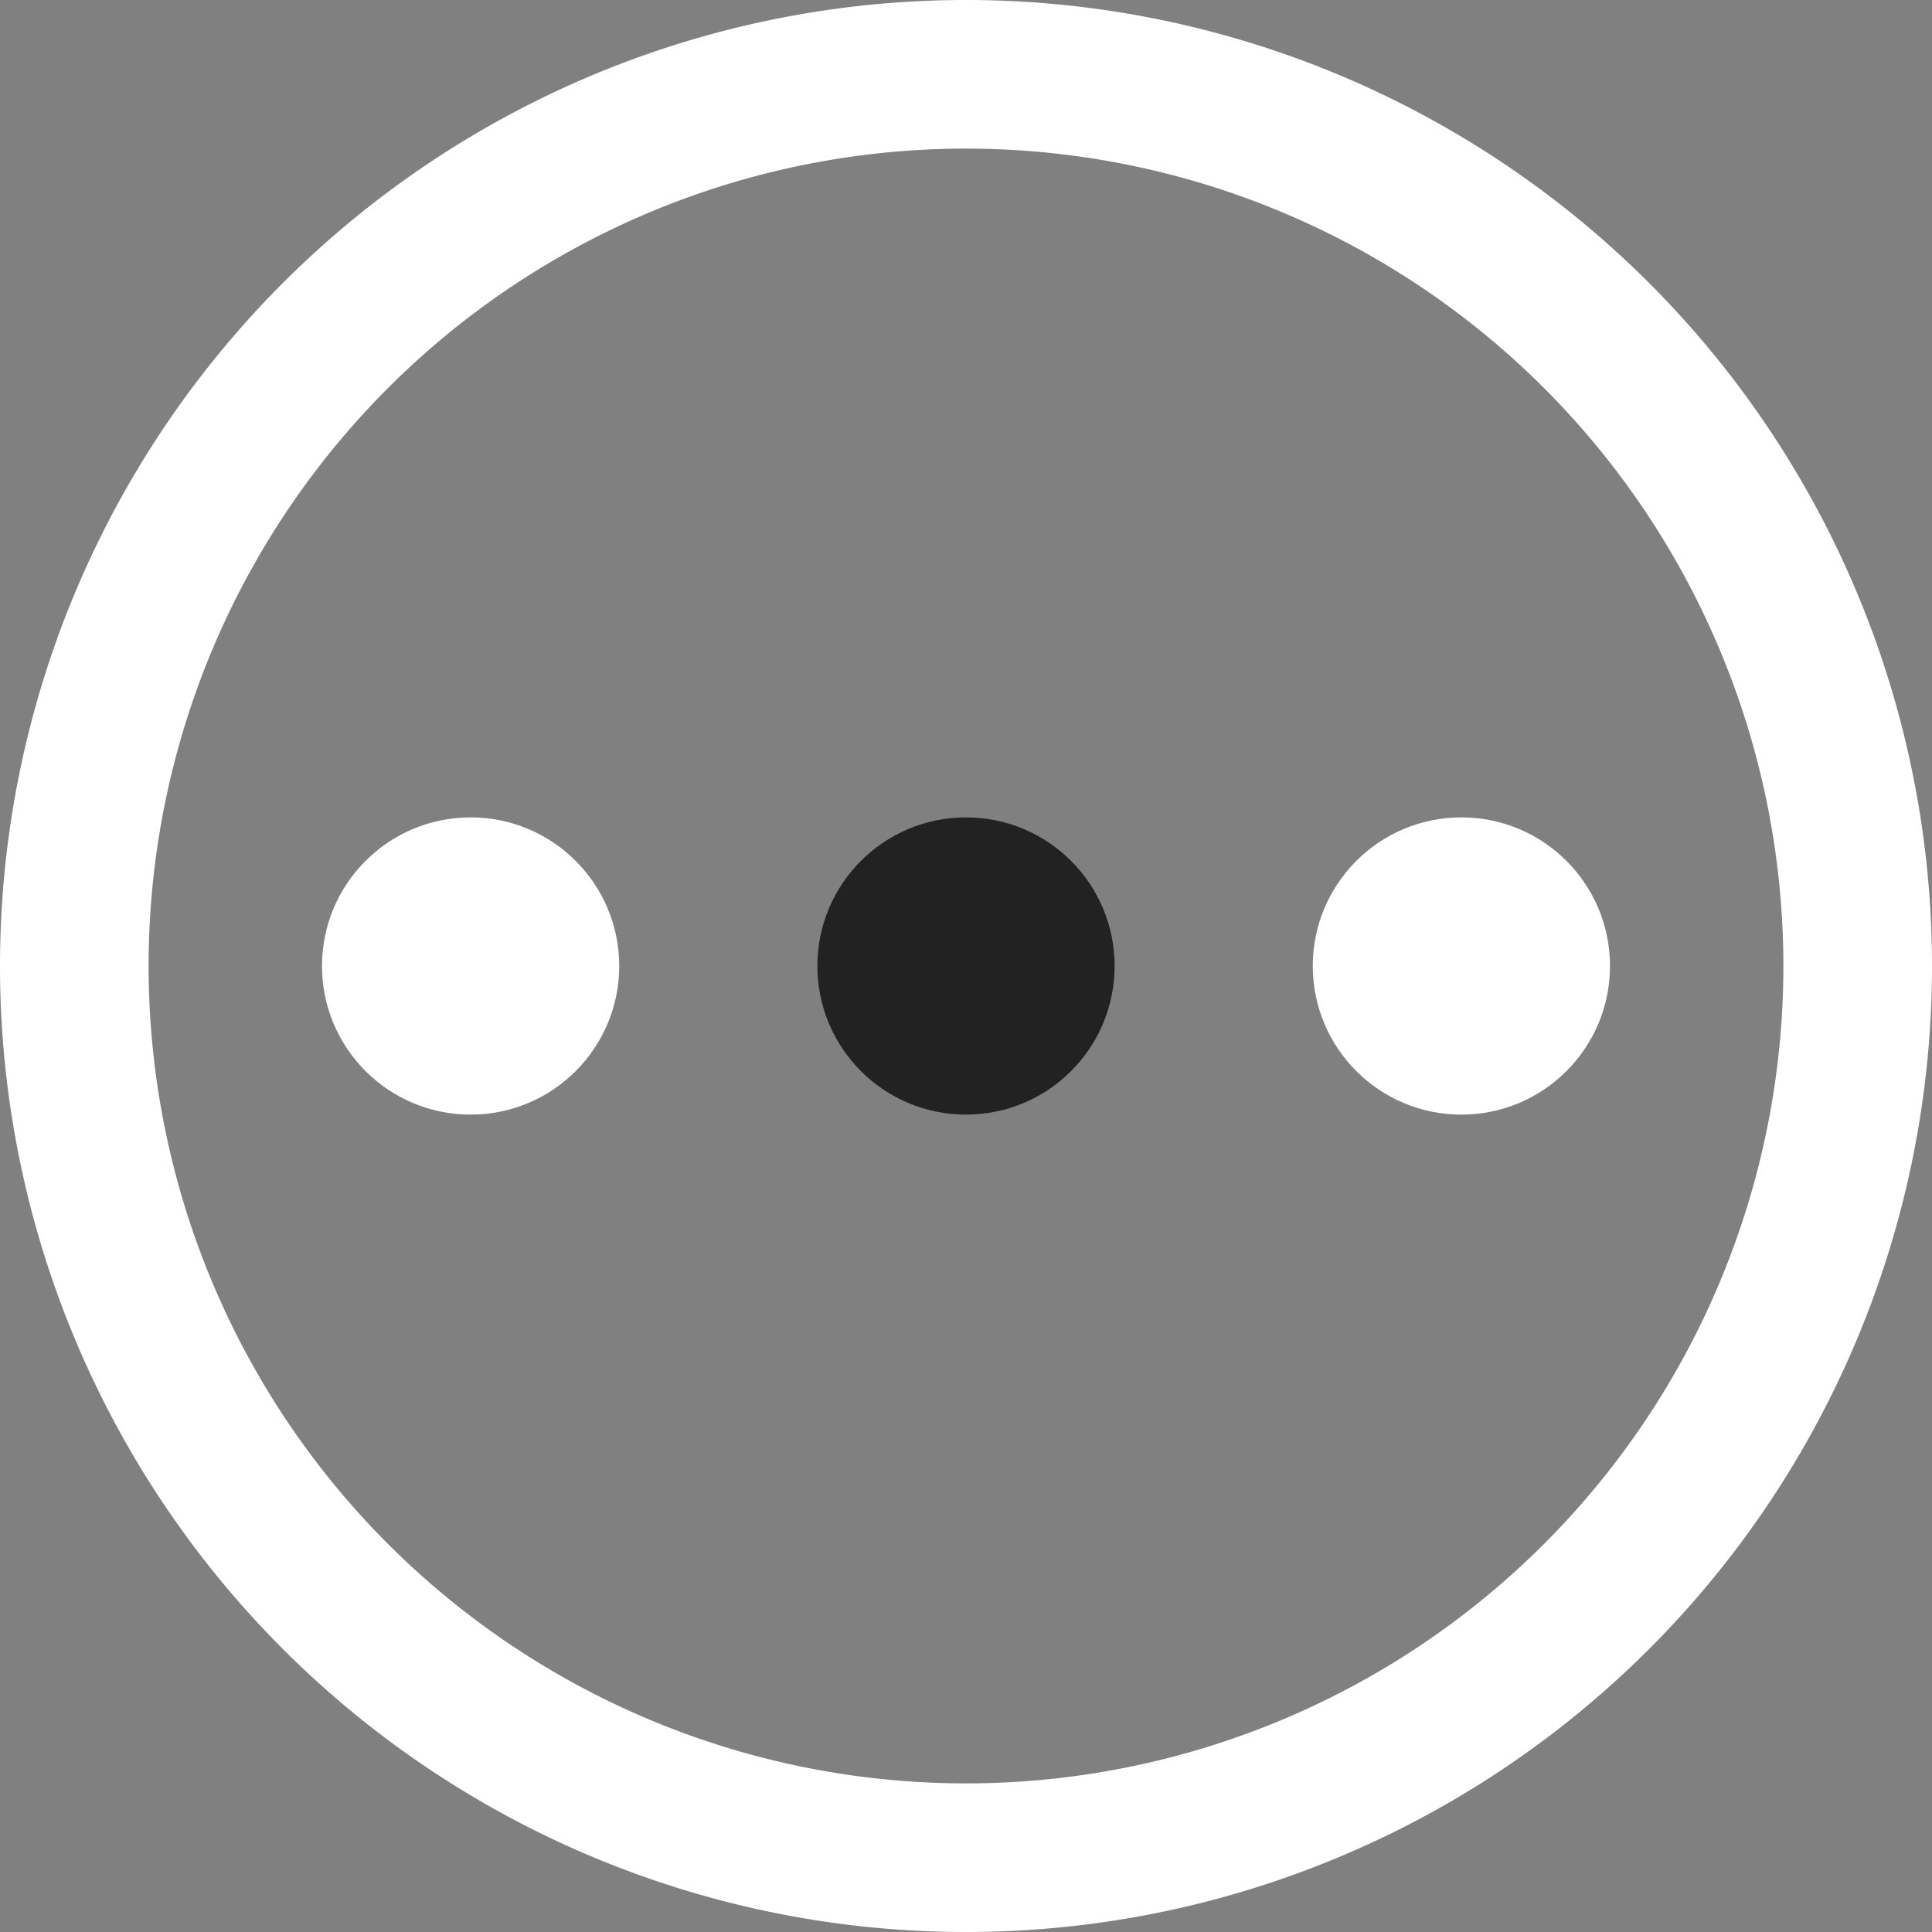 <svg xmlns="http://www.w3.org/2000/svg" width="39" height="39"><rect width="100%" height="100%" fill="#808080" stroke="none"/><g transform="translate(-62.5 -62.5)"><circle cx="3" cy="3" r="3" transform="translate(79 79)" fill="#222222"/><circle cx="3" cy="3" r="3" transform="translate(69 79)" fill="#fff"/><circle cx="3" cy="3" r="3" transform="translate(89 79)" fill="#fff"/><path d="M100 82a18 18 0 10-18 18 18 18 0 0018-18z" fill="none" stroke="#fff" stroke-miterlimit="10" stroke-width="3"/></g></svg>